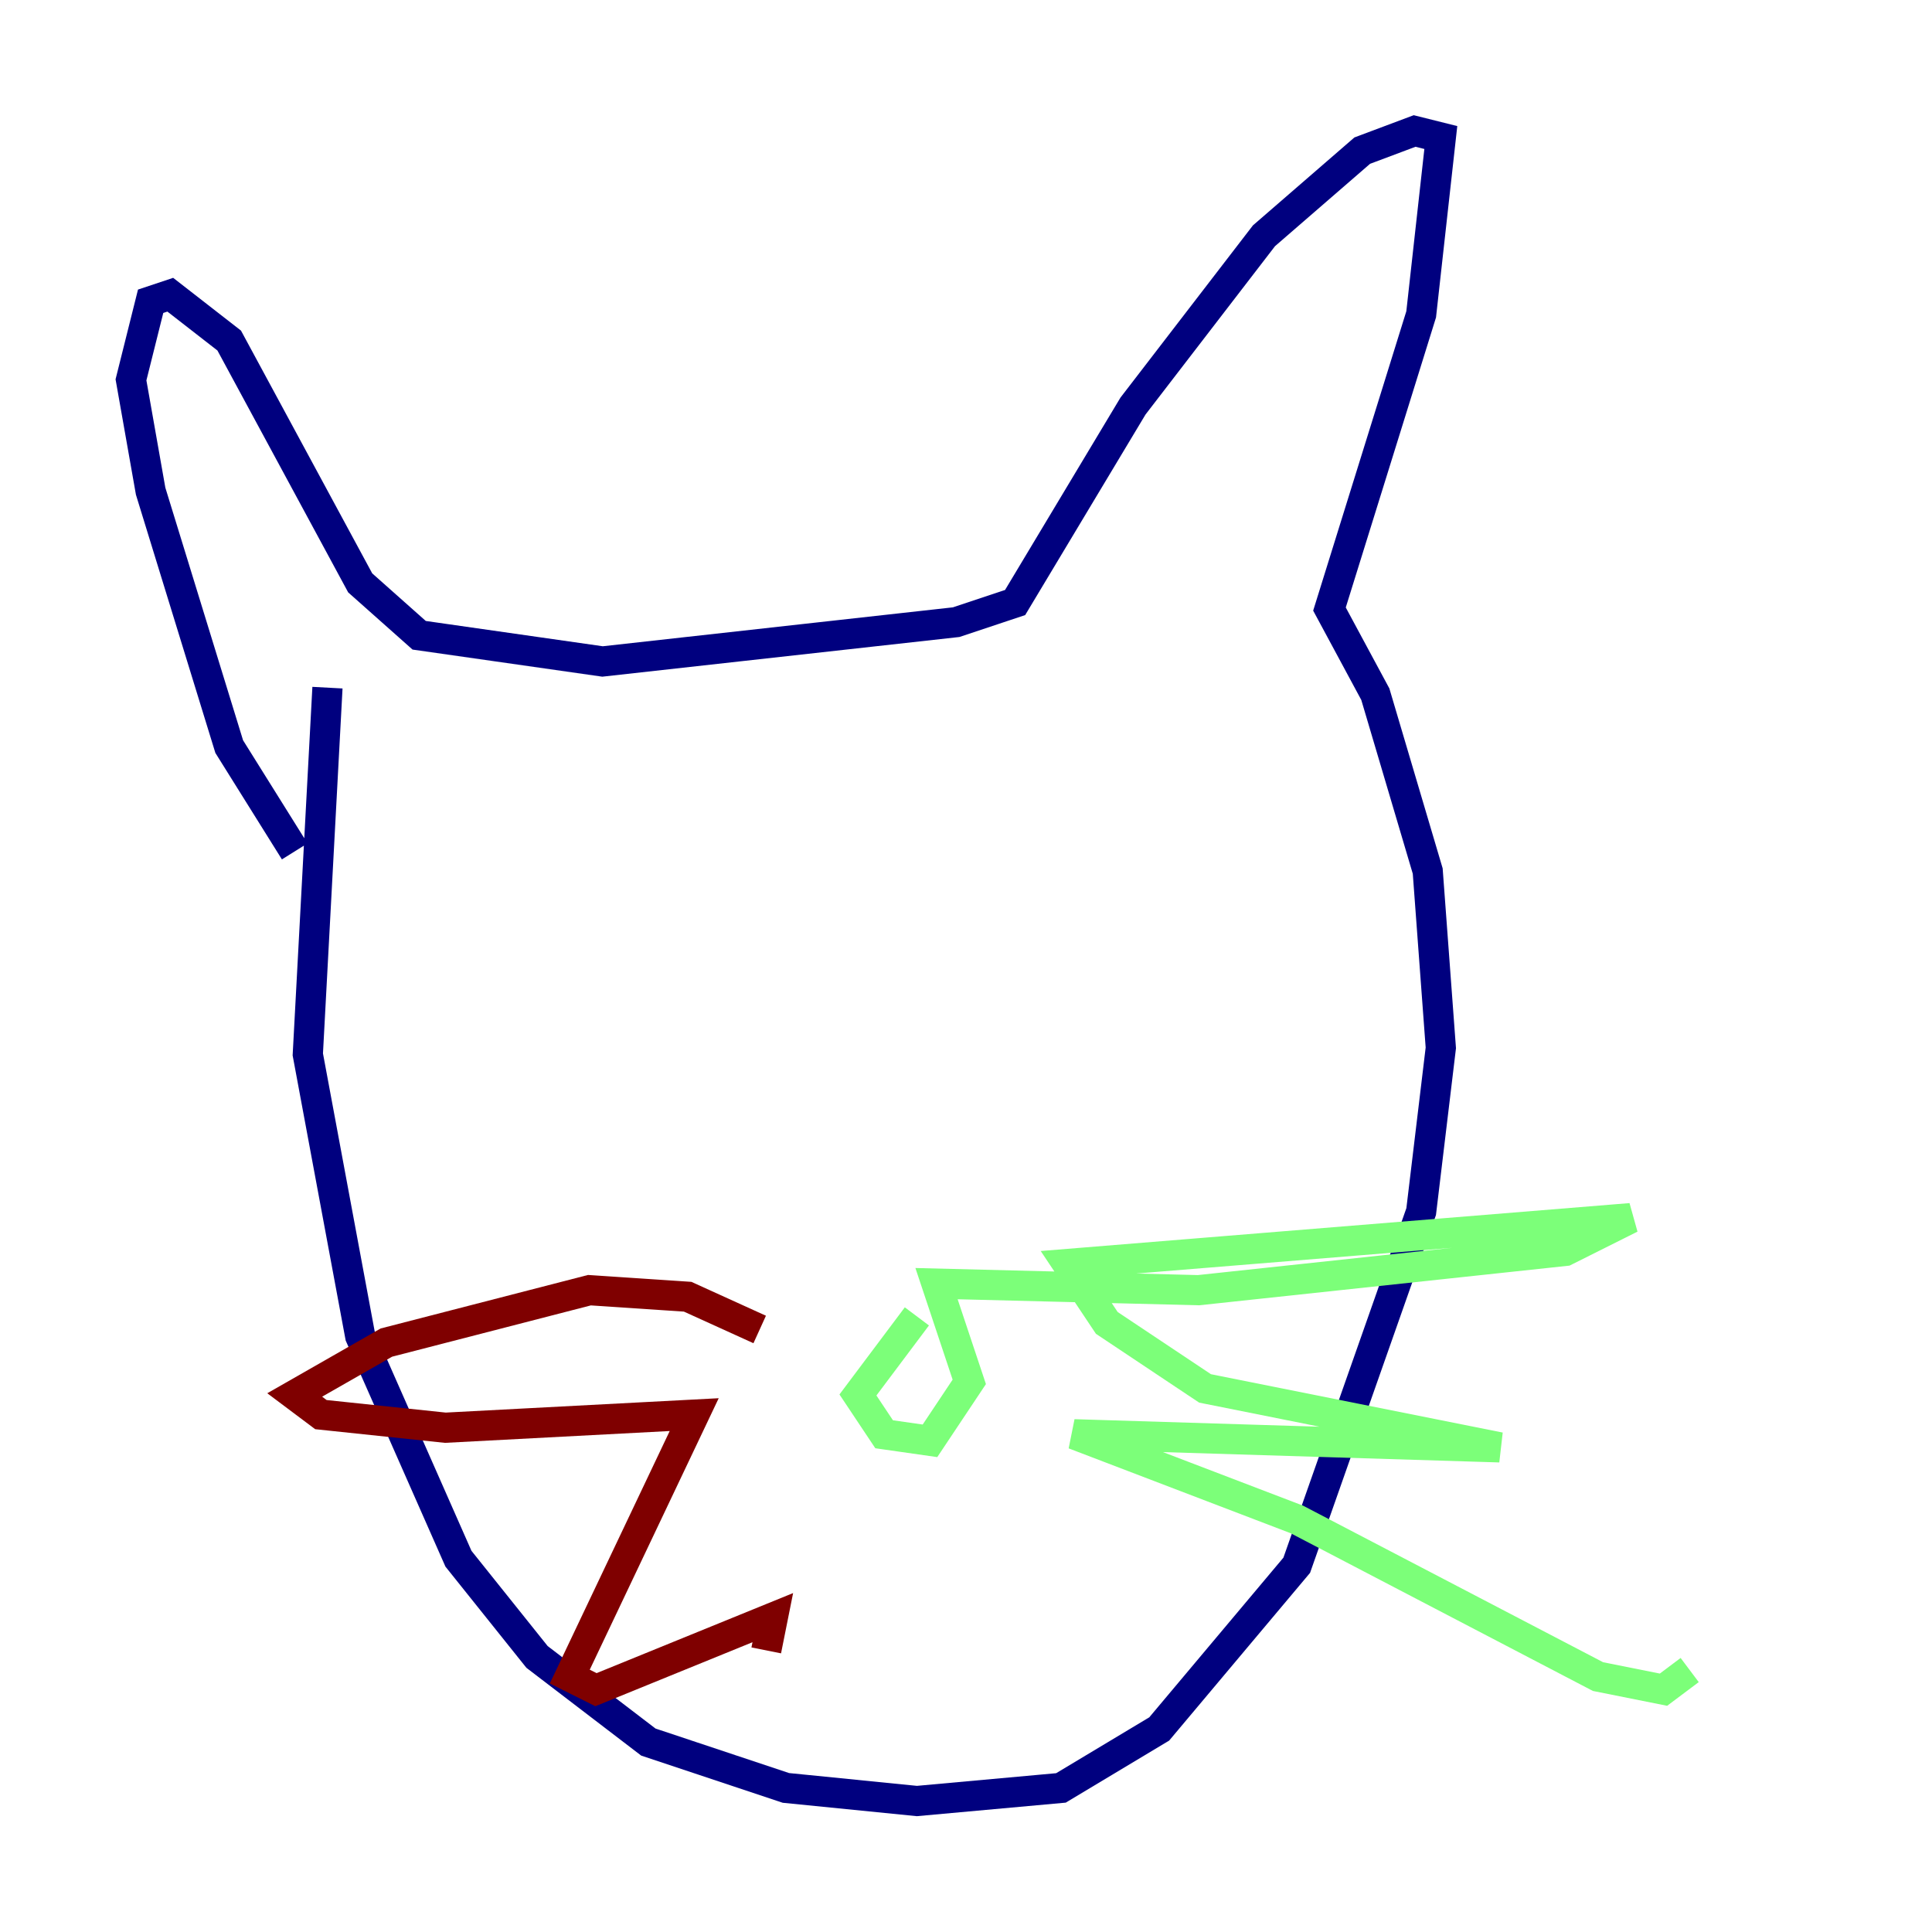 <?xml version="1.0" encoding="utf-8" ?>
<svg baseProfile="tiny" height="128" version="1.2" viewBox="0,0,128,128" width="128" xmlns="http://www.w3.org/2000/svg" xmlns:ev="http://www.w3.org/2001/xml-events" xmlns:xlink="http://www.w3.org/1999/xlink"><defs /><polyline fill="none" points="21.695,45.559 20.393,69.858 23.864,88.515 30.373,103.268 35.58,109.776 42.956,115.417 52.068,118.454 60.746,119.322 70.291,118.454 76.8,114.549 85.912,103.702 94.156,80.271 95.458,69.424 94.59,57.709 91.119,45.993 88.081,40.352 94.156,20.827 95.458,9.112 93.722,8.678 90.251,9.98 83.742,15.62 75.064,26.902 67.254,39.919 63.349,41.22 39.919,43.824 27.77,42.088 23.864,38.617 15.186,22.563 11.281,19.525 9.98,19.959 8.678,25.166 9.98,32.542 15.186,49.464 19.525,56.407" stroke="#00007f" stroke-width="2" /><polyline fill="none" points="60.746,87.214 56.841,92.42 58.576,95.024 61.614,95.458 64.217,91.552 62.047,85.044 79.403,85.478 103.702,82.875 108.041,80.705 70.725,83.742 73.329,87.647 79.837,91.986 99.363,95.891 71.159,95.024 85.912,100.664 105.871,111.078 110.21,111.946 111.946,110.644" stroke="#7cff79" stroke-width="2" /><polyline fill="none" points="50.332,88.081 45.559,85.912 39.051,85.478 25.6,88.949 19.525,92.42 21.261,93.722 29.505,94.59 45.993,93.722 37.749,111.078 39.485,111.946 51.2,107.173 50.766,109.342" stroke="#7f0000" stroke-width="2" /></svg>